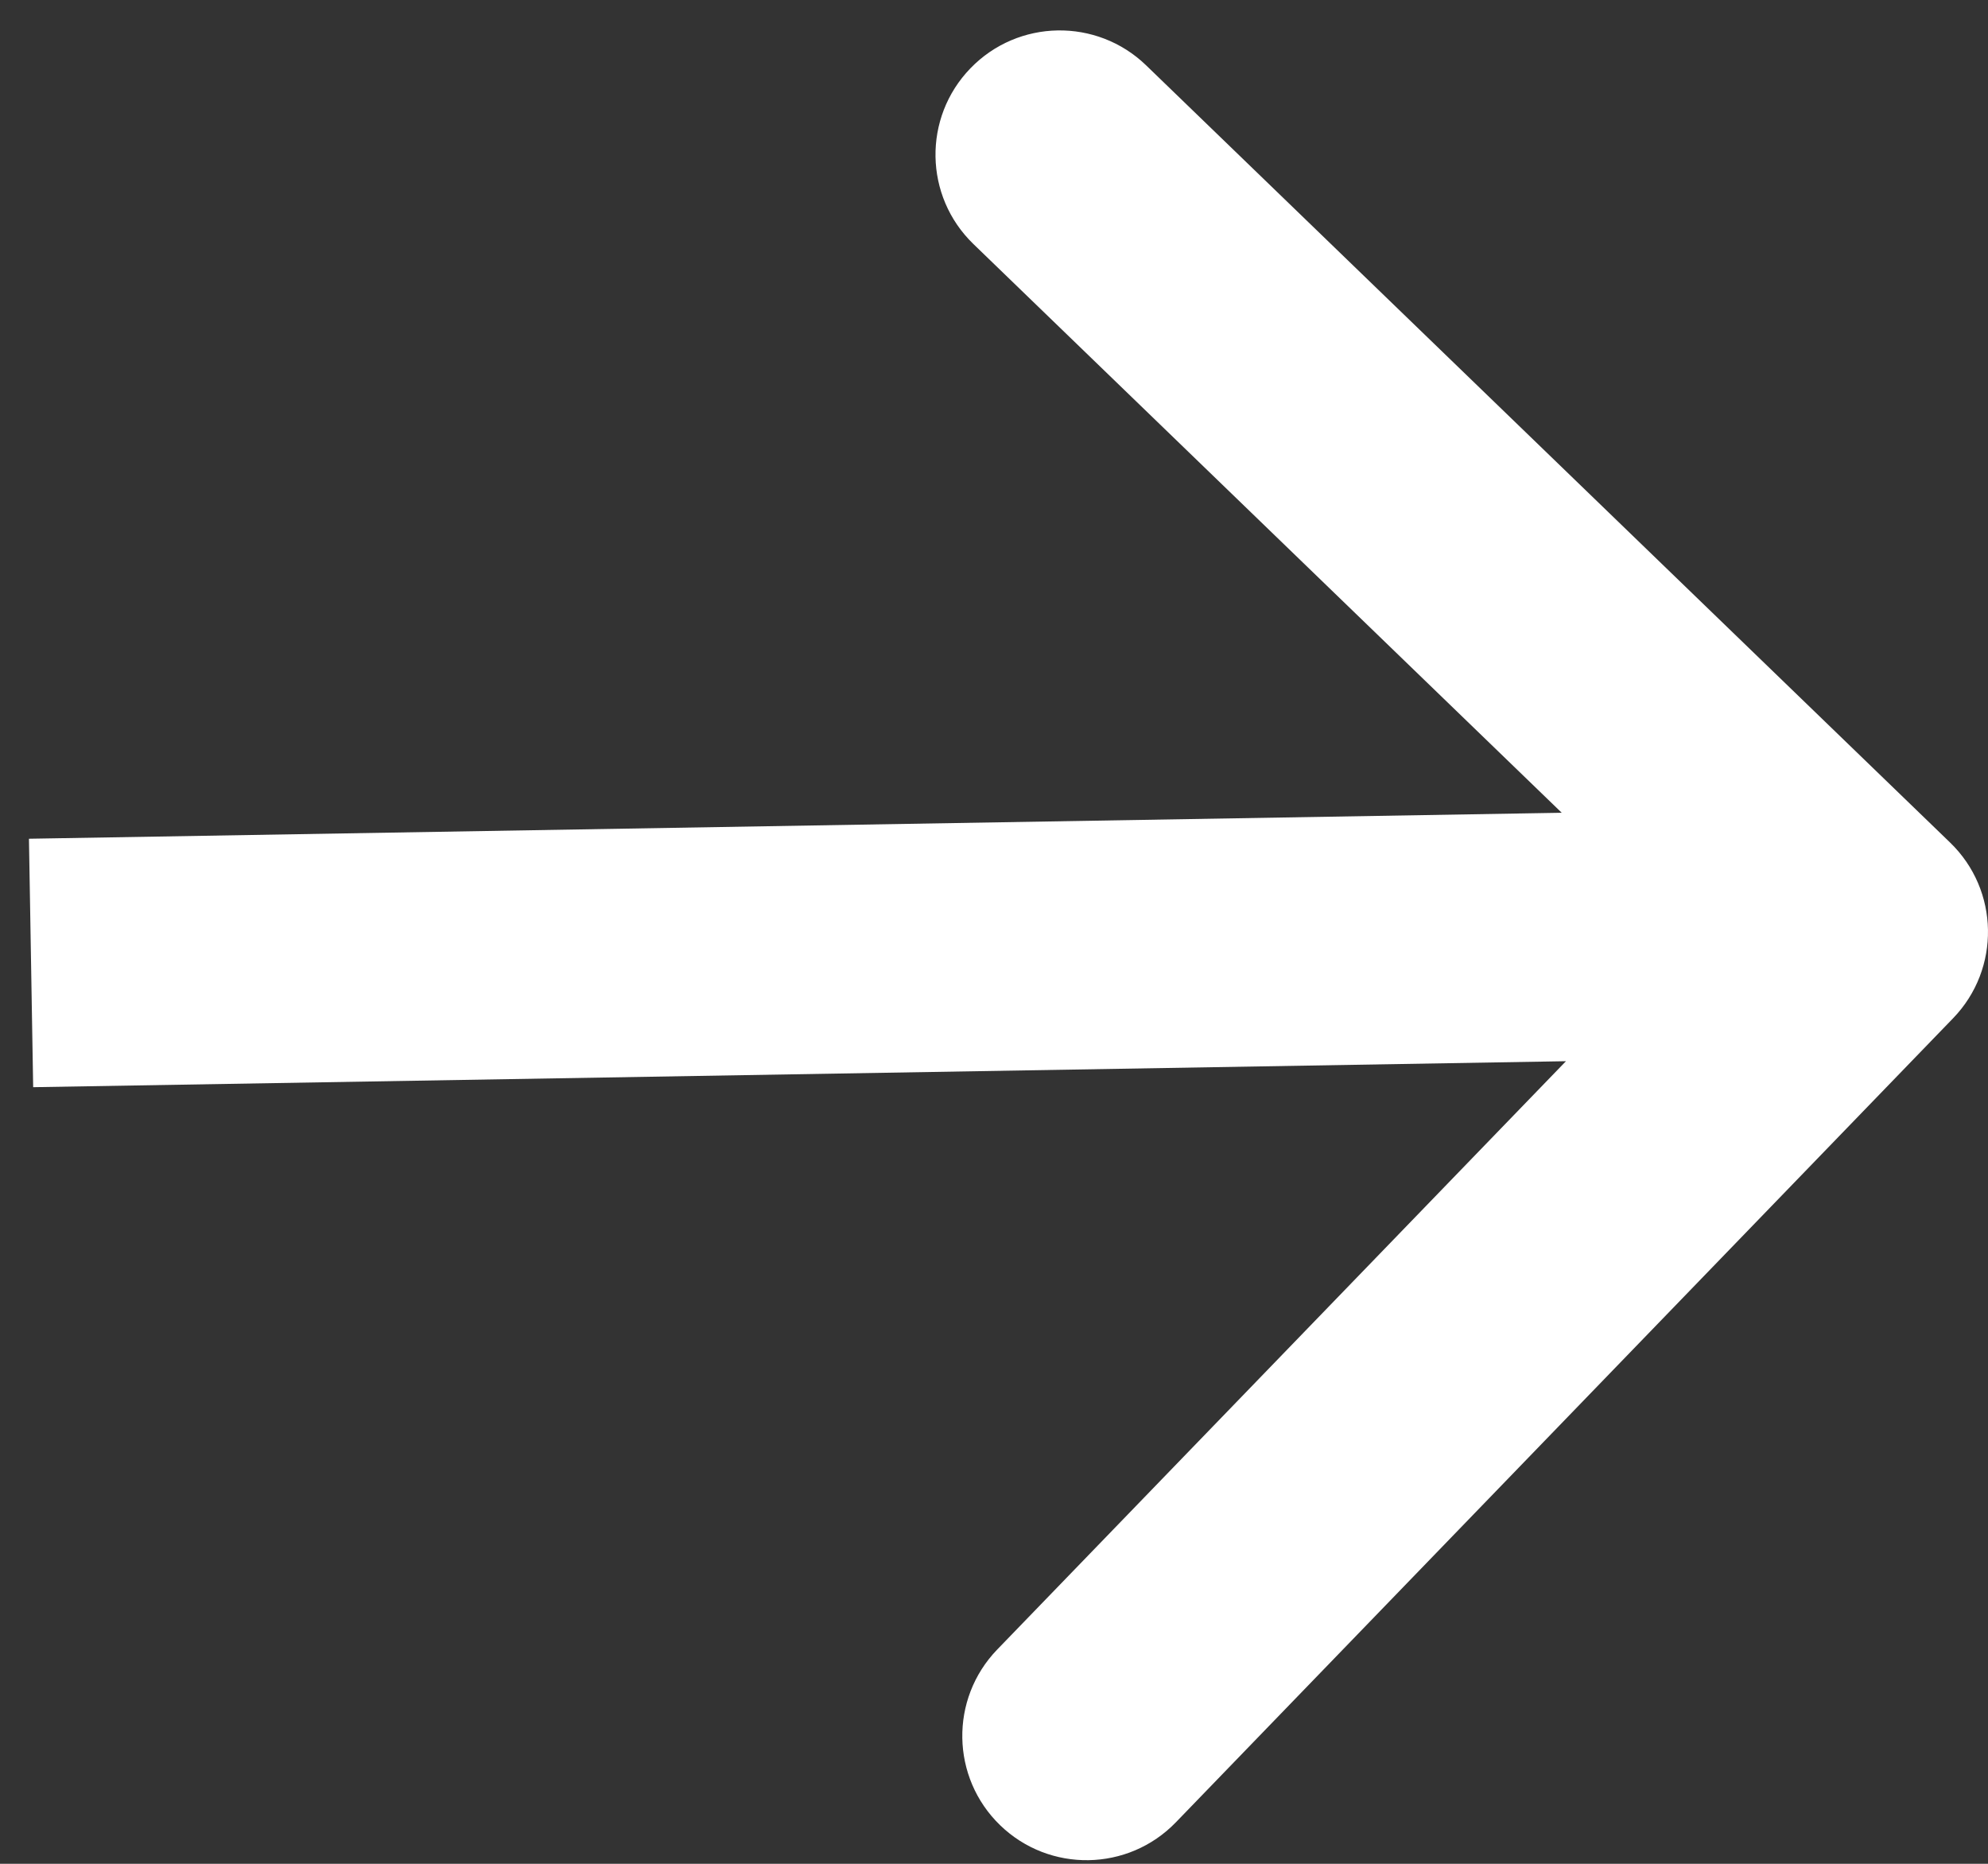 <svg width="64" height="60" viewBox="0 0 64 60" fill="none" xmlns="http://www.w3.org/2000/svg">
<rect x="0" y="0" width="64" height="60" fill="#333333" stroke="none"/>
<path d="M62.876 32.78C64.411 31.192 64.368 28.659 62.78 27.124L36.897 2.103C35.308 0.568 32.776 0.611 31.241 2.199C29.705 3.787 29.748 6.32 31.336 7.855L54.344 30.096L32.103 53.103C30.568 54.692 30.611 57.224 32.199 58.76C33.788 60.295 36.32 60.252 37.855 58.664L62.876 32.78ZM1.068 34.999L60.068 33.999L59.932 26.001L0.932 27.001L1.068 34.999Z" fill="white"/>
</svg>

